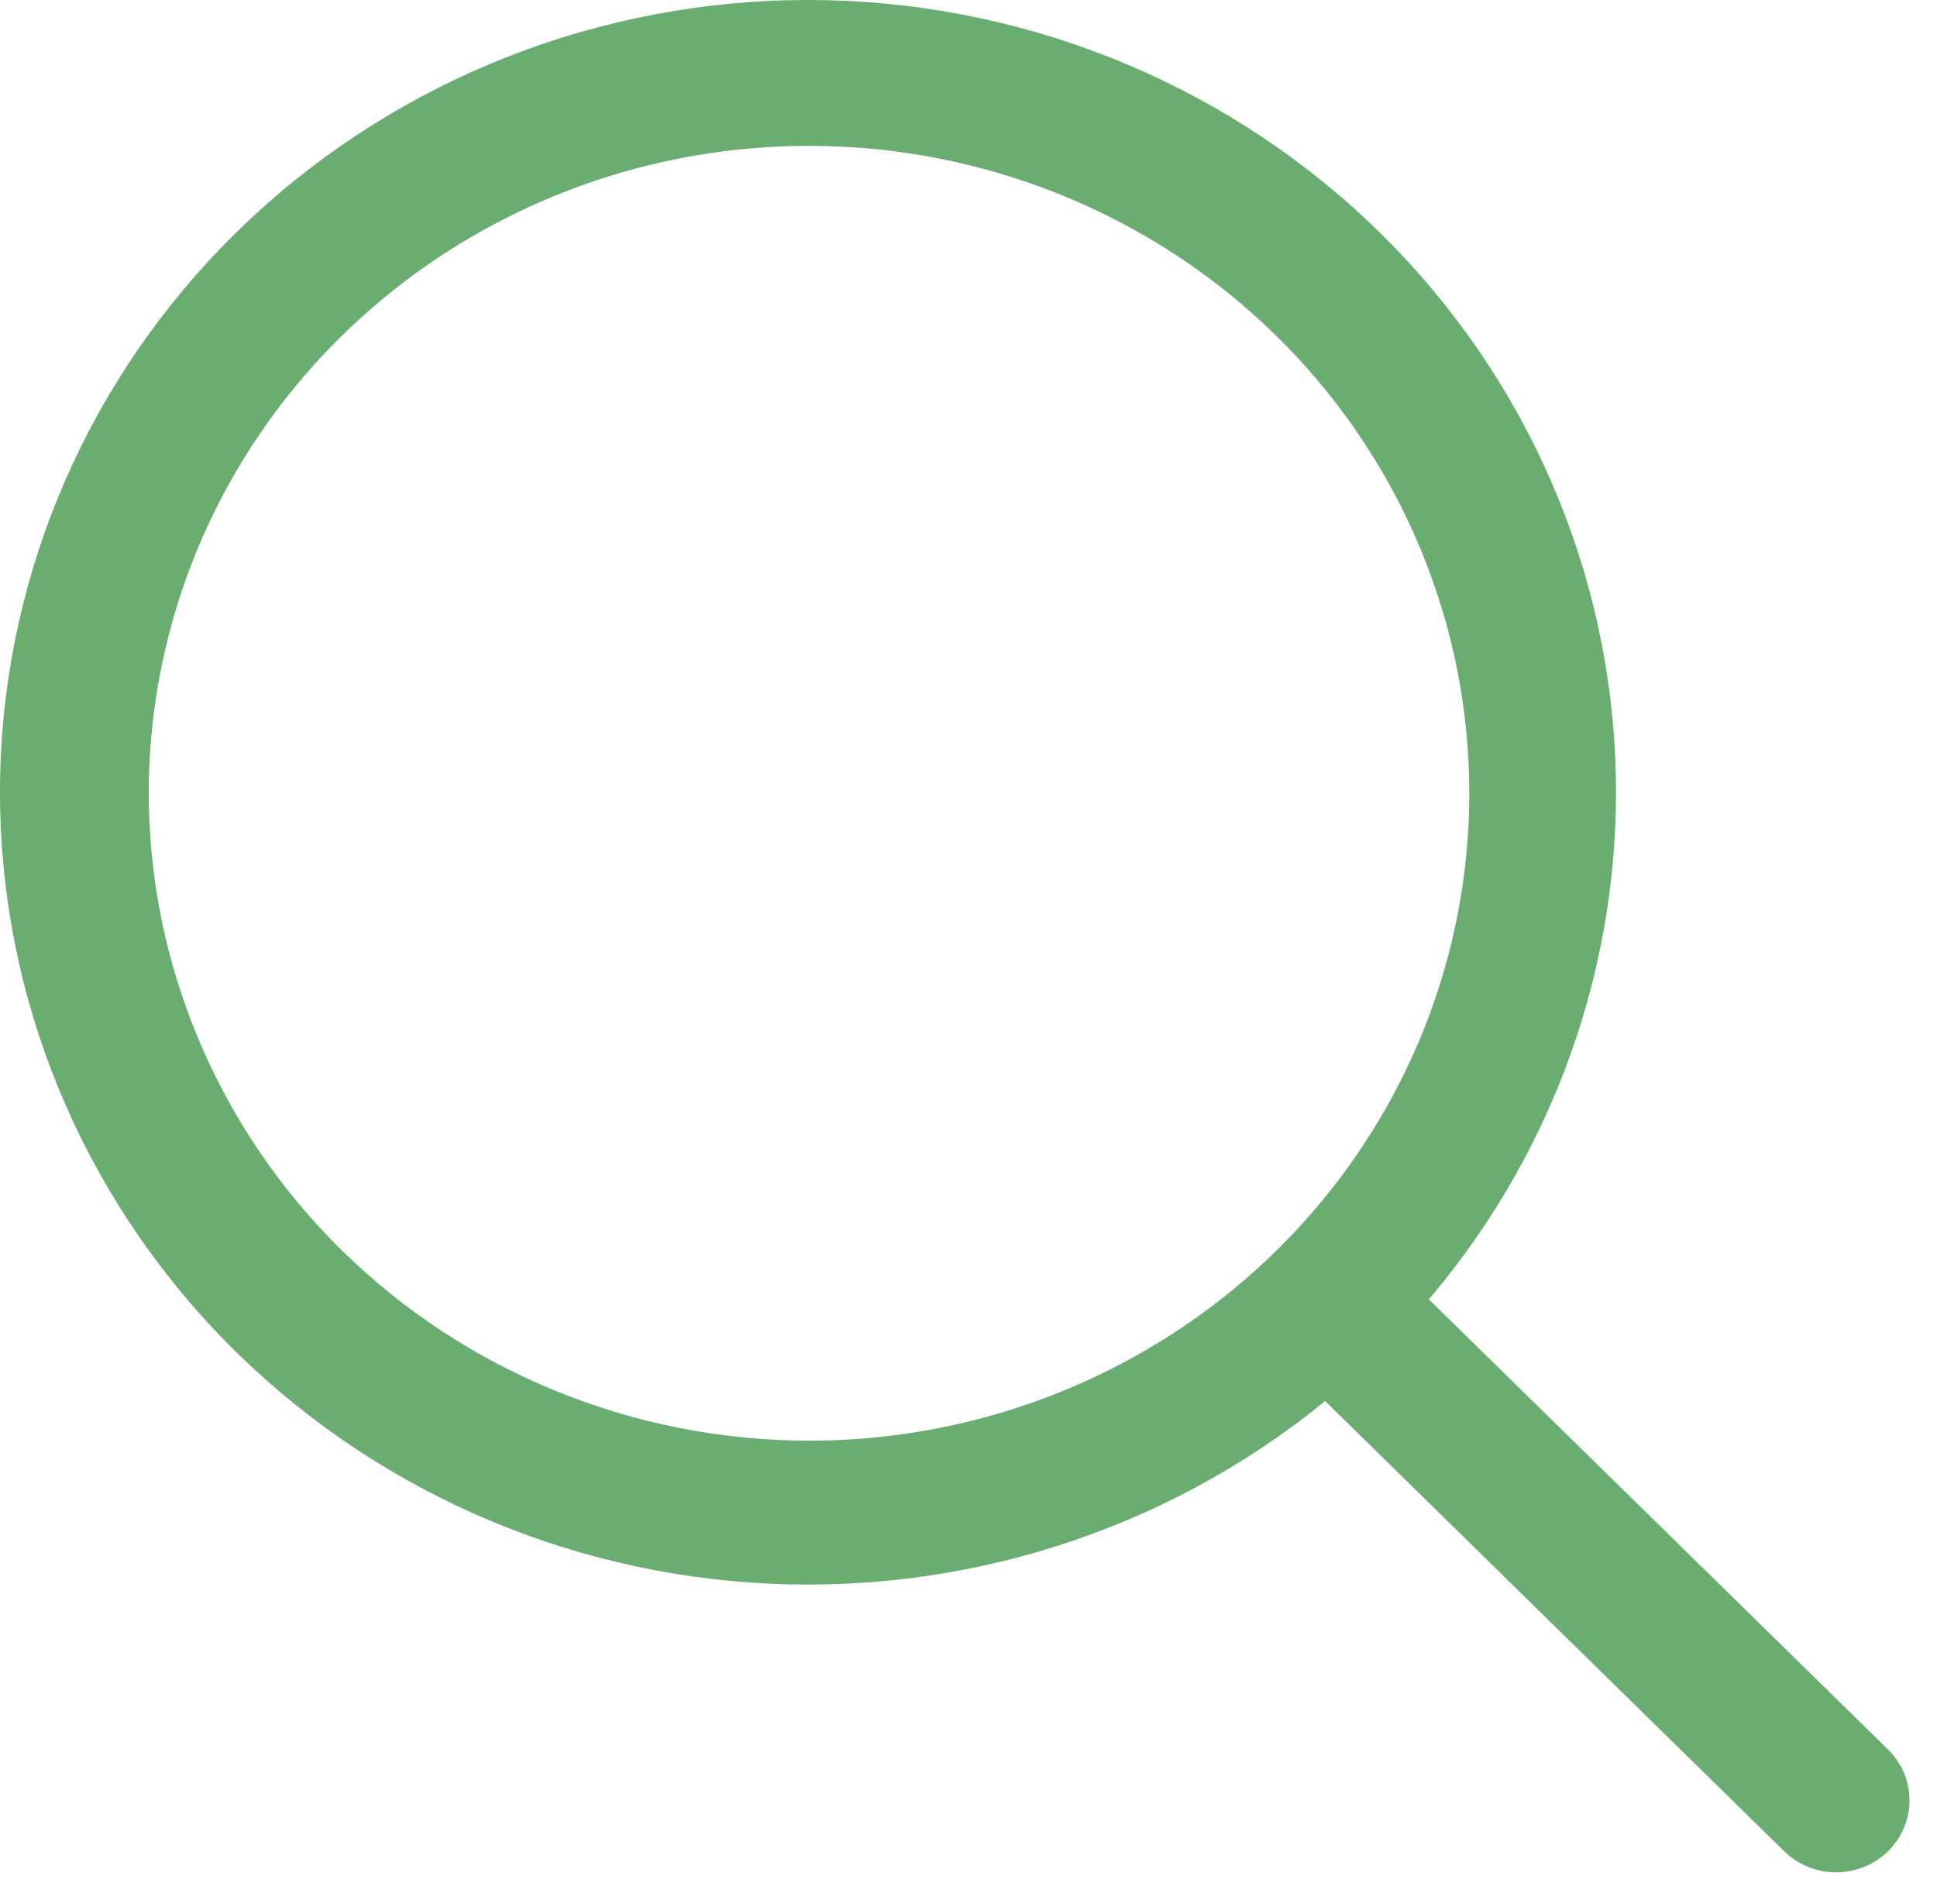 <svg width="58" height="57" viewBox="0 0 58 57" fill="none" xmlns="http://www.w3.org/2000/svg">
<path d="M56.533 52.376L42.785 38.9C46.769 34.21 48.757 28.194 48.332 22.104C47.908 16.014 45.106 10.318 40.507 6.203C35.909 2.087 29.869 -0.133 23.645 0.006C17.42 0.145 11.489 2.631 7.086 6.947C2.684 11.264 0.148 17.078 0.006 23.18C-0.135 29.283 2.129 35.204 6.327 39.712C10.525 44.22 16.334 46.968 22.546 47.384C28.758 47.8 34.895 45.851 39.679 41.945L53.425 55.424C53.629 55.624 53.871 55.782 54.138 55.891C54.405 55.999 54.691 56.055 54.979 56.055C55.268 56.055 55.554 55.999 55.82 55.891C56.087 55.782 56.329 55.624 56.533 55.424C56.737 55.224 56.899 54.986 57.01 54.724C57.12 54.463 57.177 54.183 57.177 53.9C57.177 53.617 57.12 53.337 57.01 53.075C56.899 52.814 56.737 52.576 56.533 52.376ZM4.454 23.749C4.454 19.916 5.614 16.168 7.786 12.981C9.959 9.793 13.046 7.309 16.659 5.842C20.271 4.375 24.247 3.991 28.082 4.739C31.917 5.487 35.44 7.333 38.205 10.044C40.97 12.754 42.853 16.208 43.616 19.968C44.378 23.728 43.987 27.625 42.49 31.167C40.994 34.708 38.46 37.736 35.209 39.865C31.957 41.995 28.135 43.132 24.225 43.132C18.983 43.126 13.958 41.082 10.251 37.449C6.545 33.815 4.46 28.888 4.454 23.749Z" fill="#6AAD71"/>
</svg>
